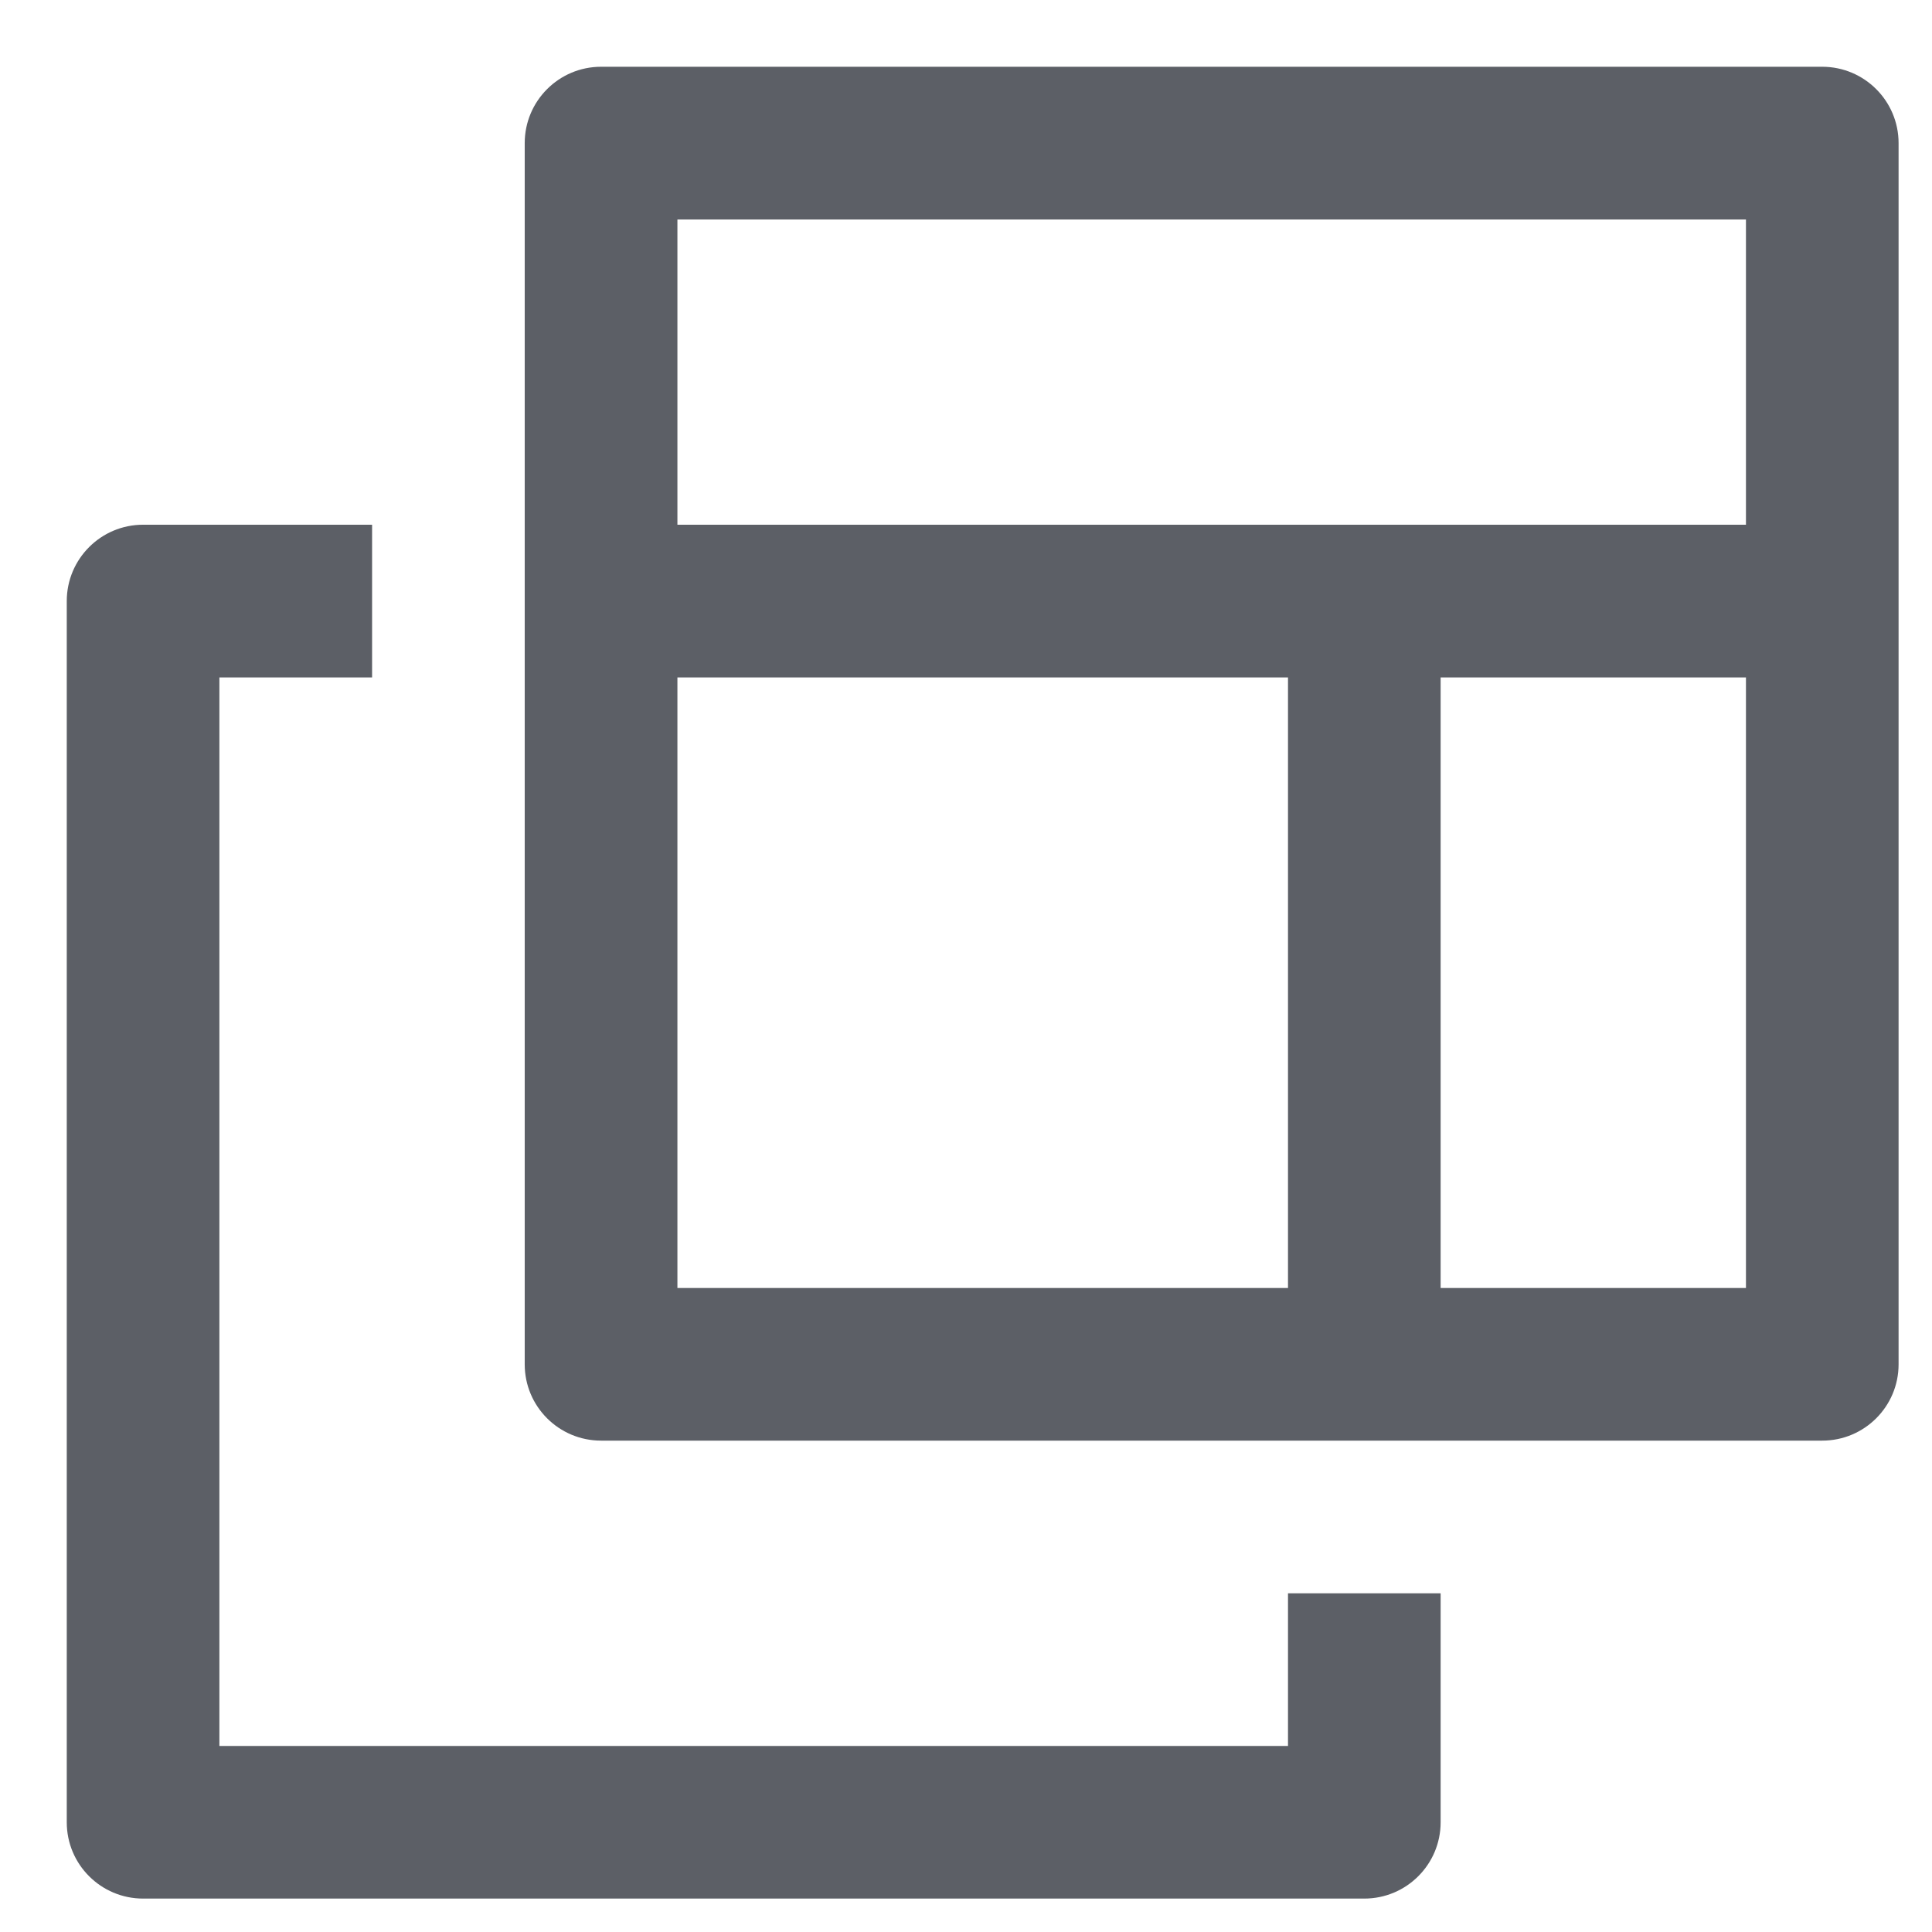 <svg width="27" height="27" viewBox="0 0 27 27" fill="none" xmlns="http://www.w3.org/2000/svg">
<path d="M25.466 0.933H8.4C7.811 0.933 7.333 1.411 7.333 2V19.067C7.333 19.656 7.811 20.133 8.4 20.133H25.466C26.055 20.133 26.533 19.656 26.533 19.067V2C26.533 1.411 26.055 0.933 25.466 0.933ZM18 18H9.467V9.467H18V18ZM24.4 18H20.133V9.467H24.4V18ZM24.4 7.333H9.467V3.067H24.4V7.333Z" fill="#5C5F66"/>
<path d="M5.2 9.467V7.333H2C1.411 7.333 0.933 7.811 0.933 8.4V25.467C0.933 26.056 1.411 26.533 2 26.533H19.066C19.655 26.533 20.133 26.056 20.133 25.467V22.267H18V24.4H3.066V9.467H5.2Z" fill="#5C5F66"/>
</svg>
